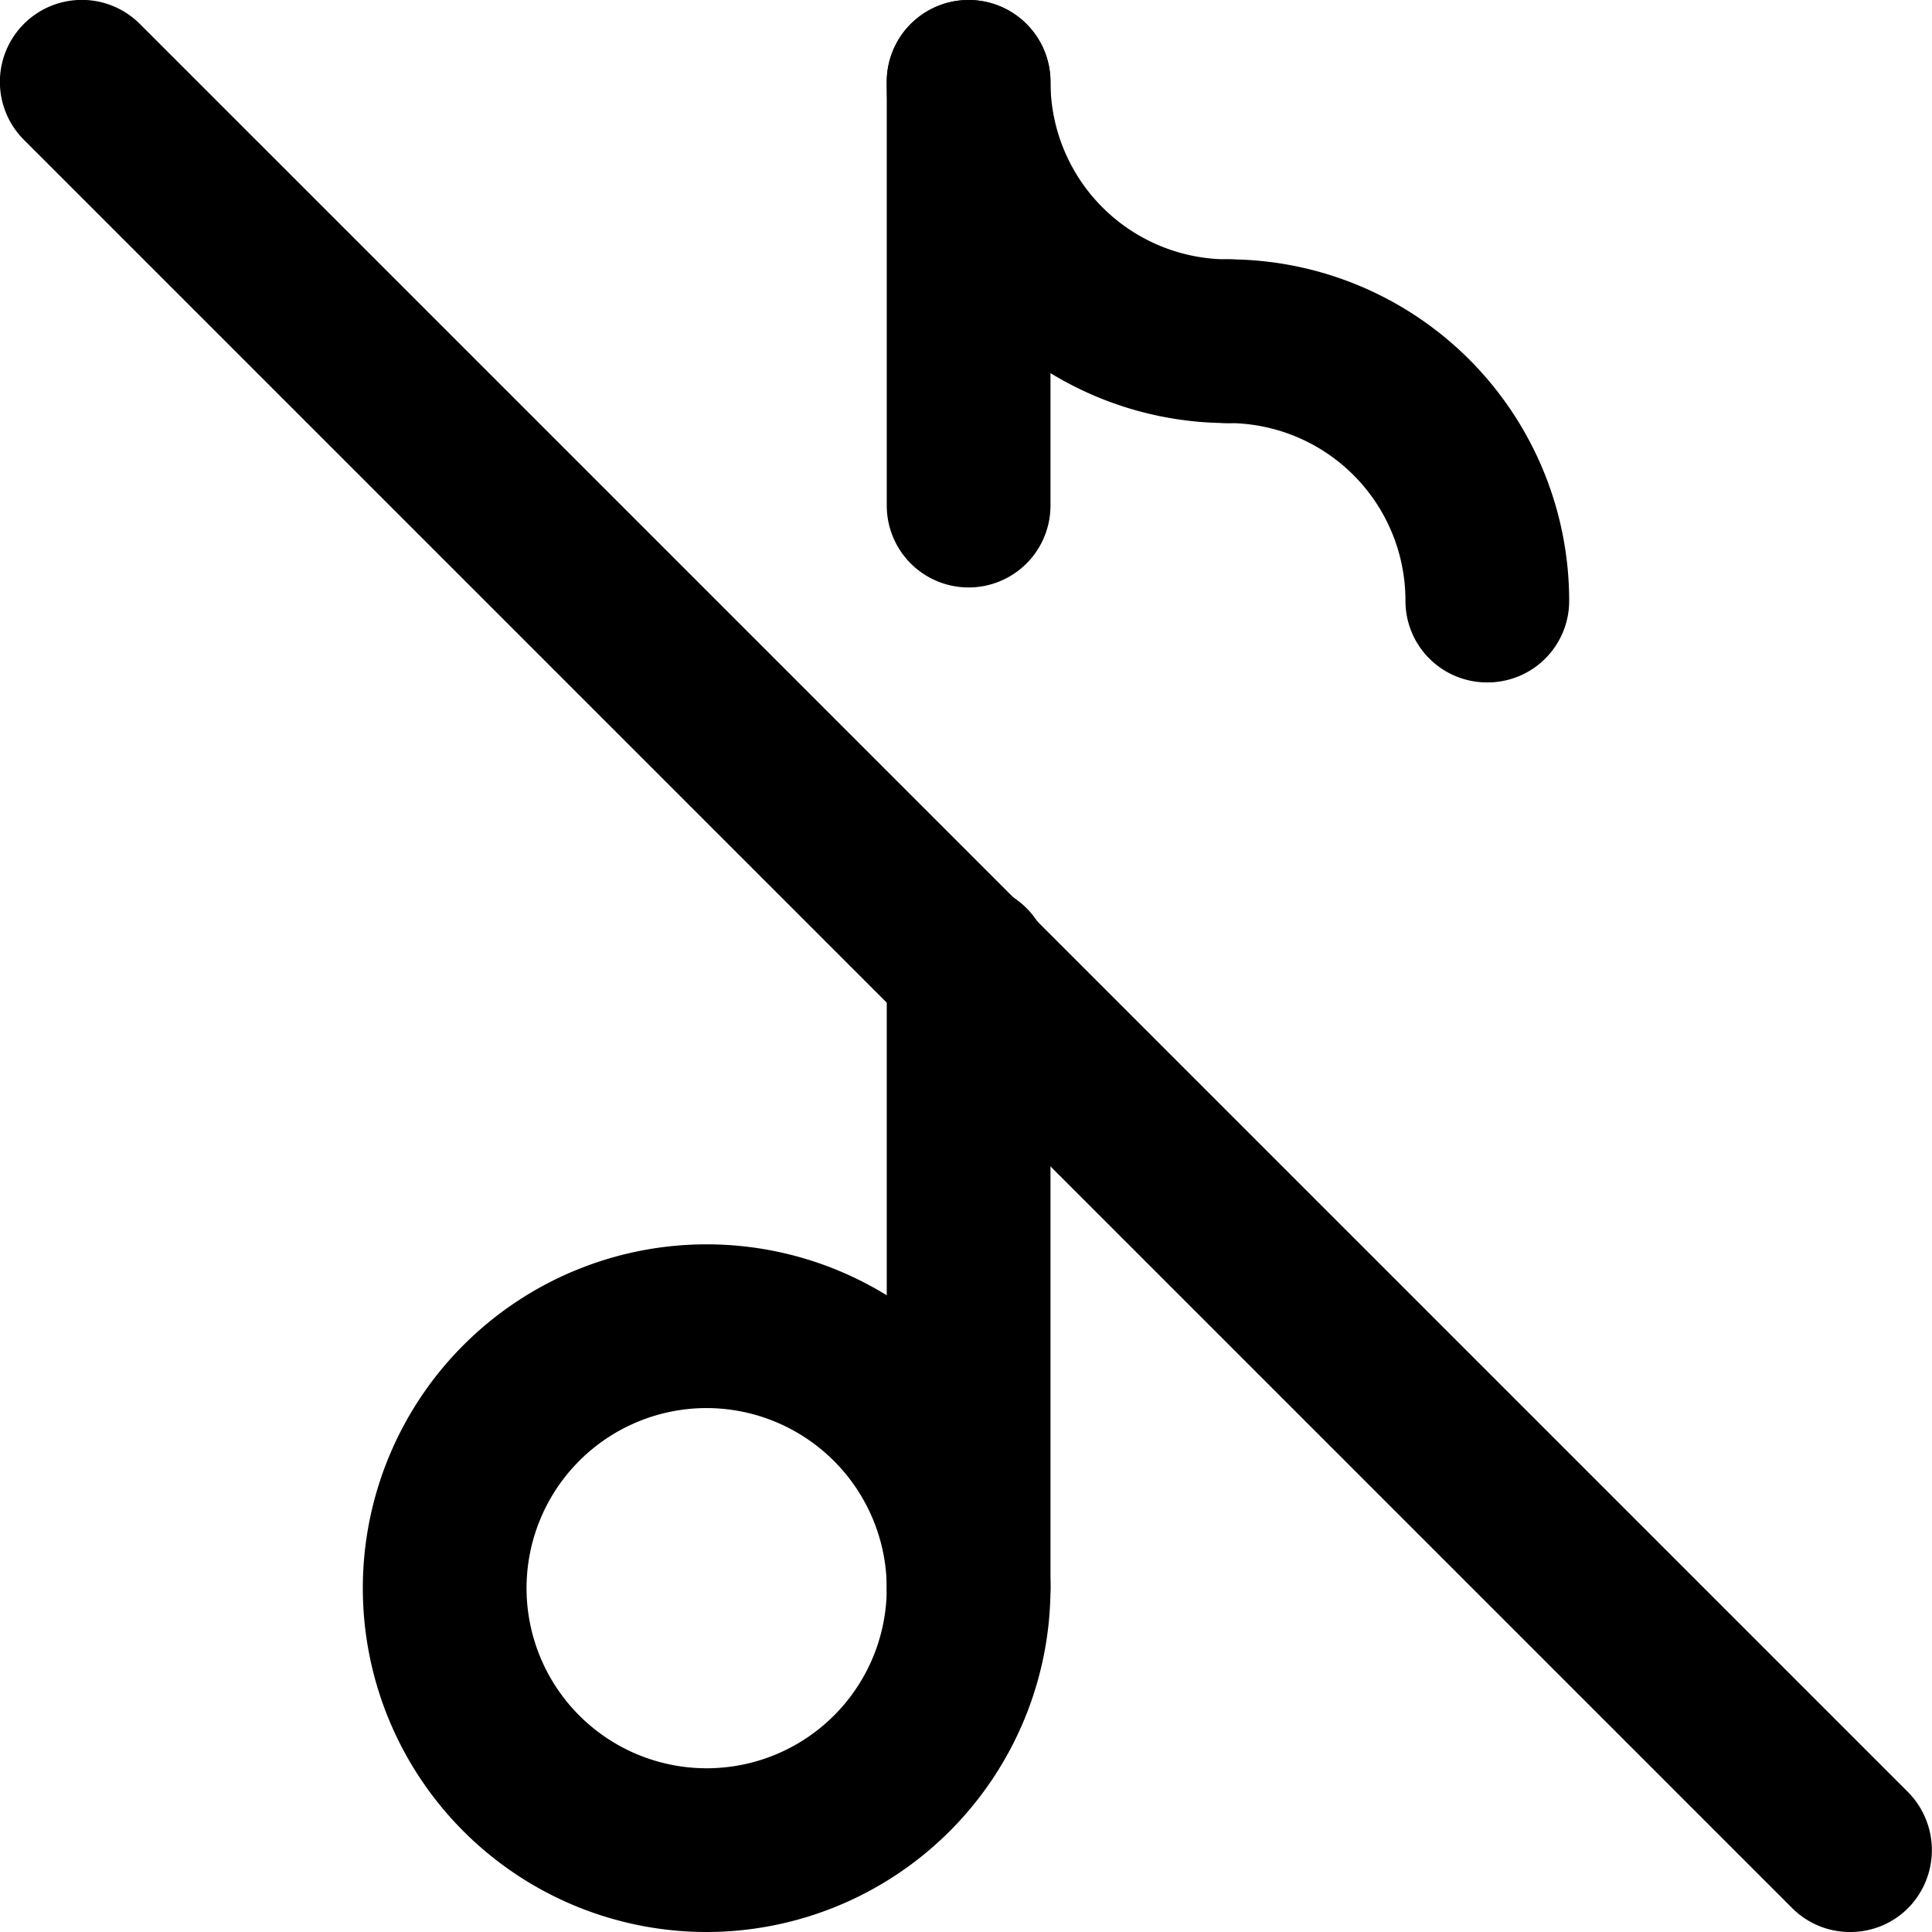 <svg xmlns="http://www.w3.org/2000/svg" viewBox="0 0 59 59"><title>music_off</title><g id="Layer_2" data-name="Layer 2"><g id="Layer_1-2" data-name="Layer 1"><g id="music_off"><path d="M56.5,59a2.49,2.49,0,0,1-1.77-.73l-54-54A2.5,2.5,0,0,1,4.27.73l54,54a2.52,2.52,0,0,1,0,3.54A2.49,2.49,0,0,1,56.5,59Z"/><path d="M37.5,12.92A10.43,10.43,0,0,1,27.08,2.5a2.5,2.5,0,0,1,5,0A5.42,5.42,0,0,0,37.5,7.92a2.5,2.5,0,0,1,0,5Z"/><path d="M45.42,20.84a2.49,2.49,0,0,1-2.5-2.5,5.42,5.42,0,0,0-5.42-5.42,2.5,2.5,0,0,1,0-5A10.43,10.43,0,0,1,47.92,18.34,2.49,2.49,0,0,1,45.42,20.84Z"/><path d="M21.58,59a10.5,10.5,0,1,1,10.5-10.5A10.51,10.51,0,0,1,21.58,59Zm0-16a5.5,5.5,0,1,0,5.5,5.5A5.51,5.51,0,0,0,21.58,43Z"/><path d="M29.58,51a2.5,2.5,0,0,1-2.5-2.5v-19a2.5,2.5,0,0,1,5,0v19A2.5,2.5,0,0,1,29.58,51Z"/><path d="M29.58,17.94a2.5,2.5,0,0,1-2.5-2.5V2.5a2.5,2.5,0,0,1,5,0V15.44A2.5,2.5,0,0,1,29.58,17.94Z"/></g></g></g></svg>